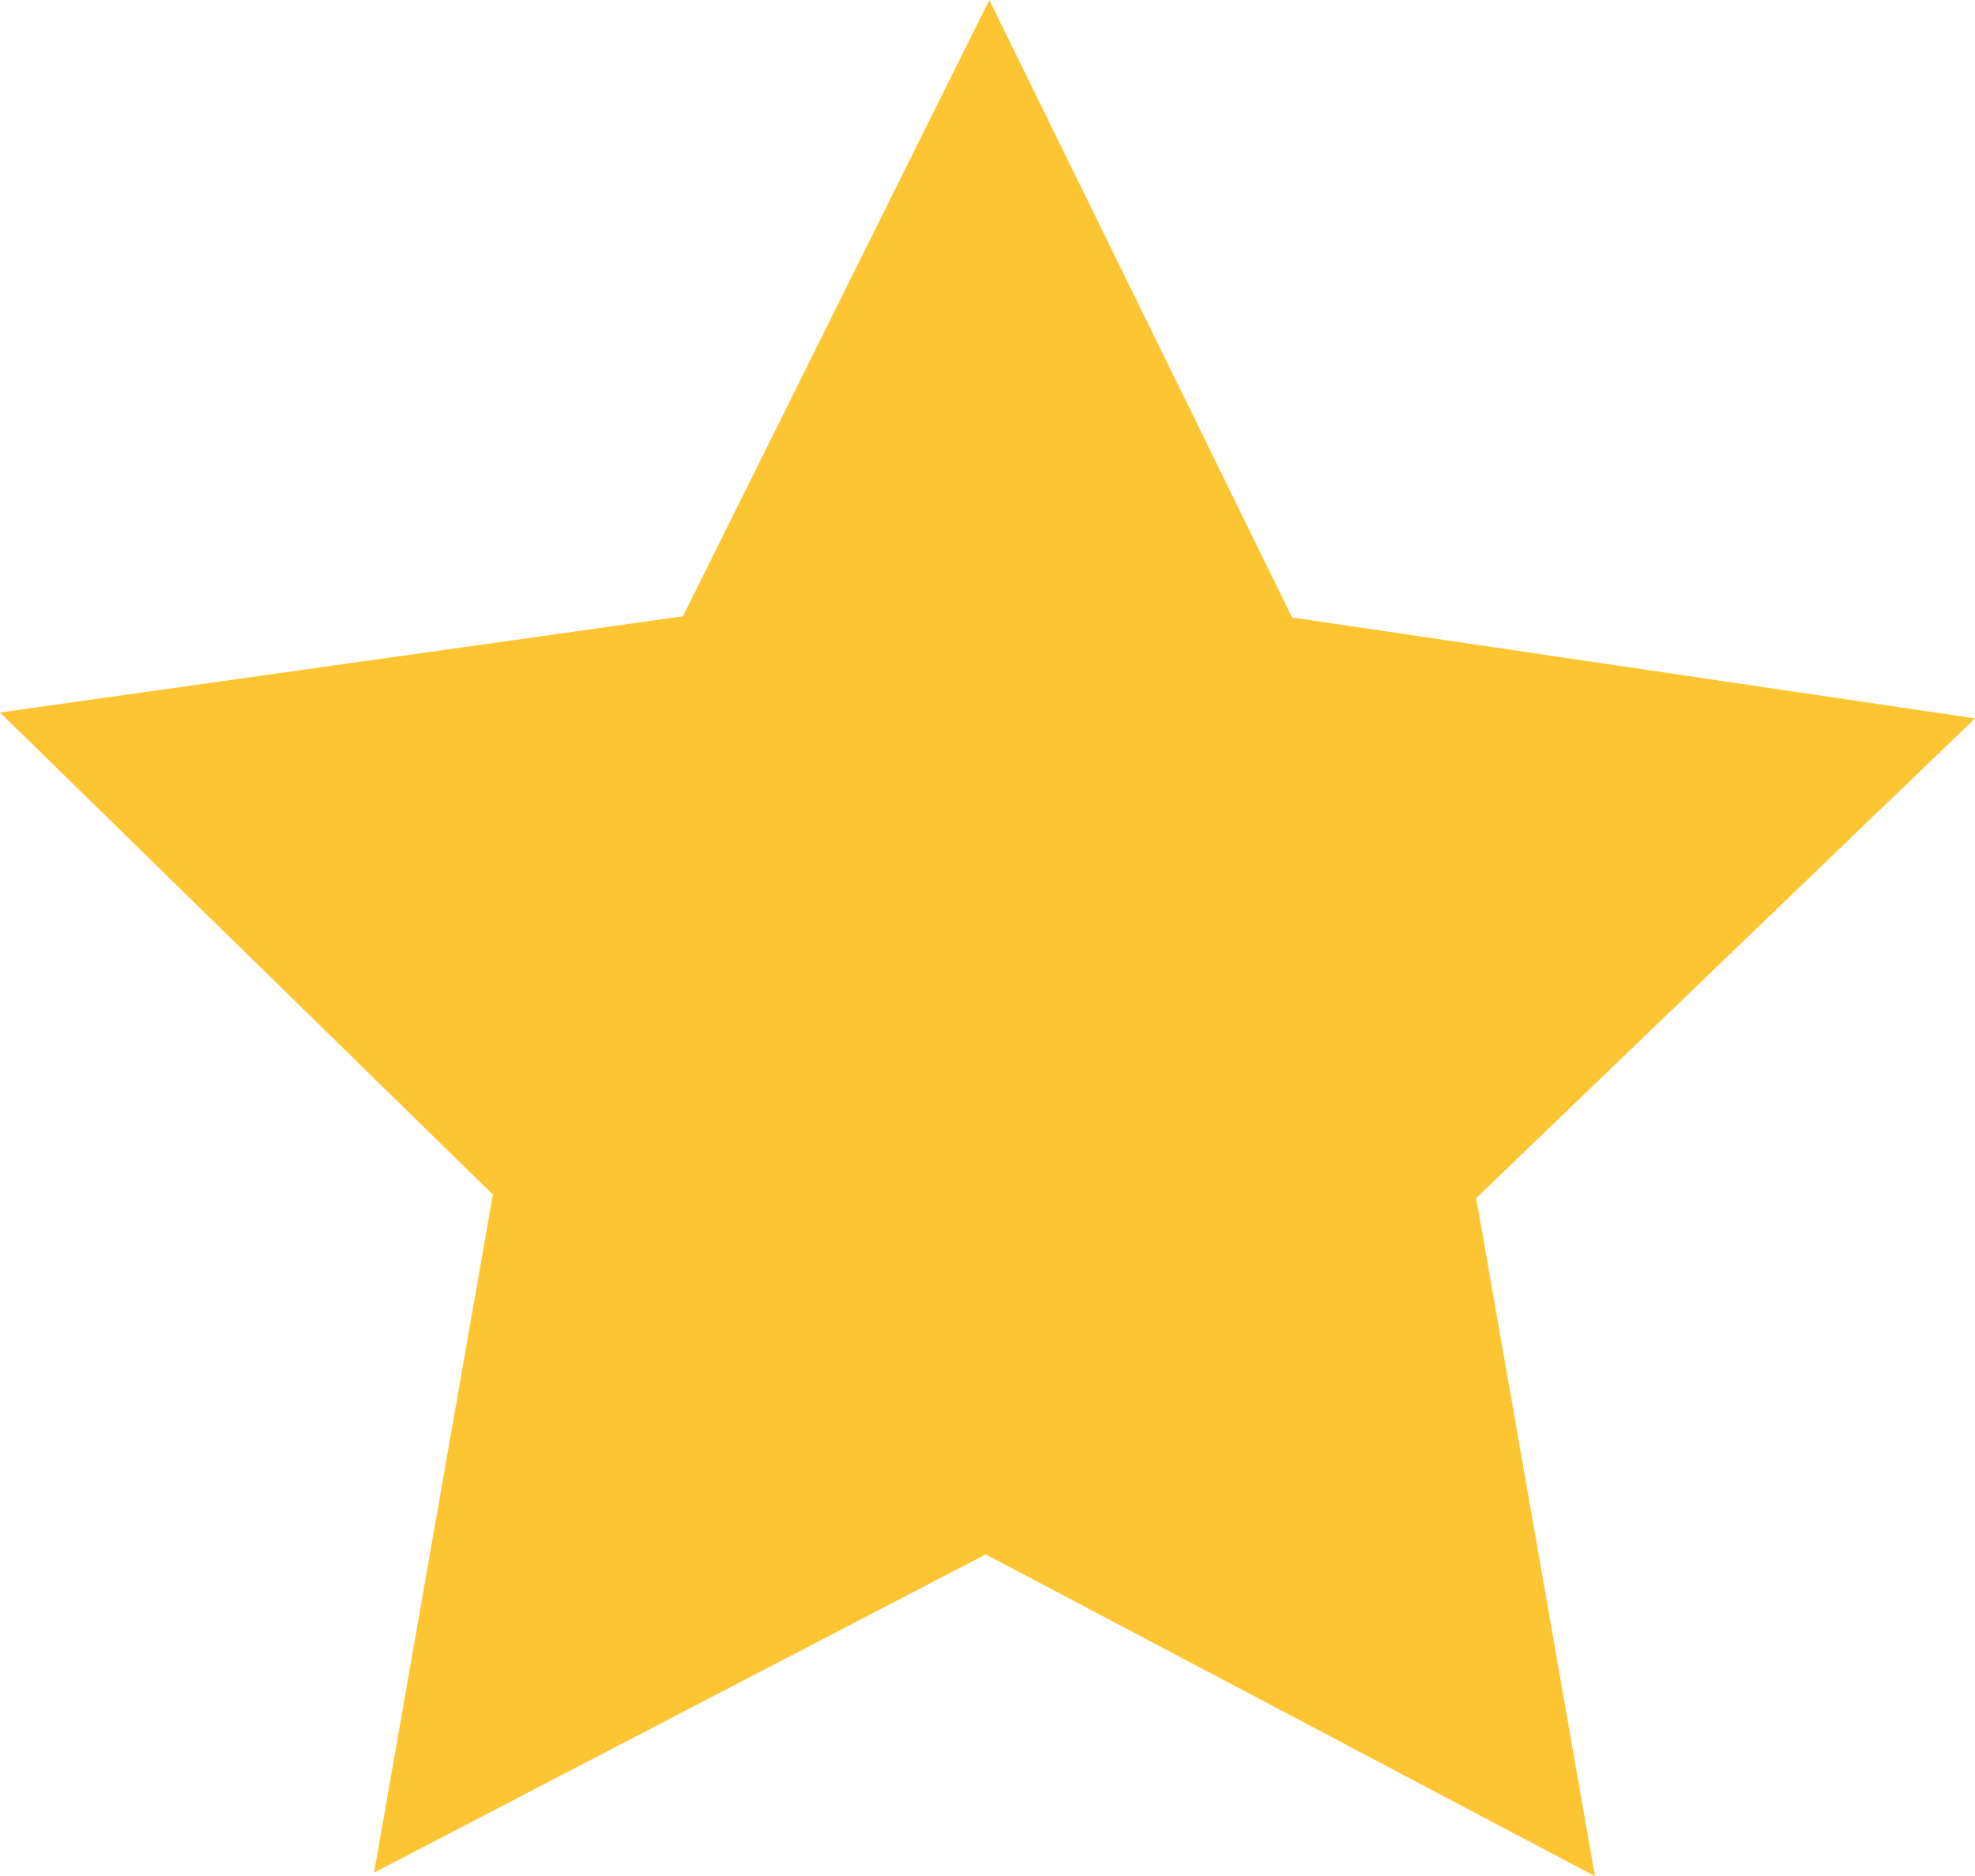 <svg id="Layer_1" data-name="Layer 1" xmlns="http://www.w3.org/2000/svg" viewBox="0 0 16.63 15.8"><defs><style>.cls-1{fill:#fdc531;}</style></defs><title>Иконки</title><path class="cls-1" d="M16.63,6.05,10.88,5.2,8.33,0,5.75,5.19,0,6l4.15,4.06-1,5.71L8.3,13.09l5.13,2.71-1-5.71Z"/></svg>